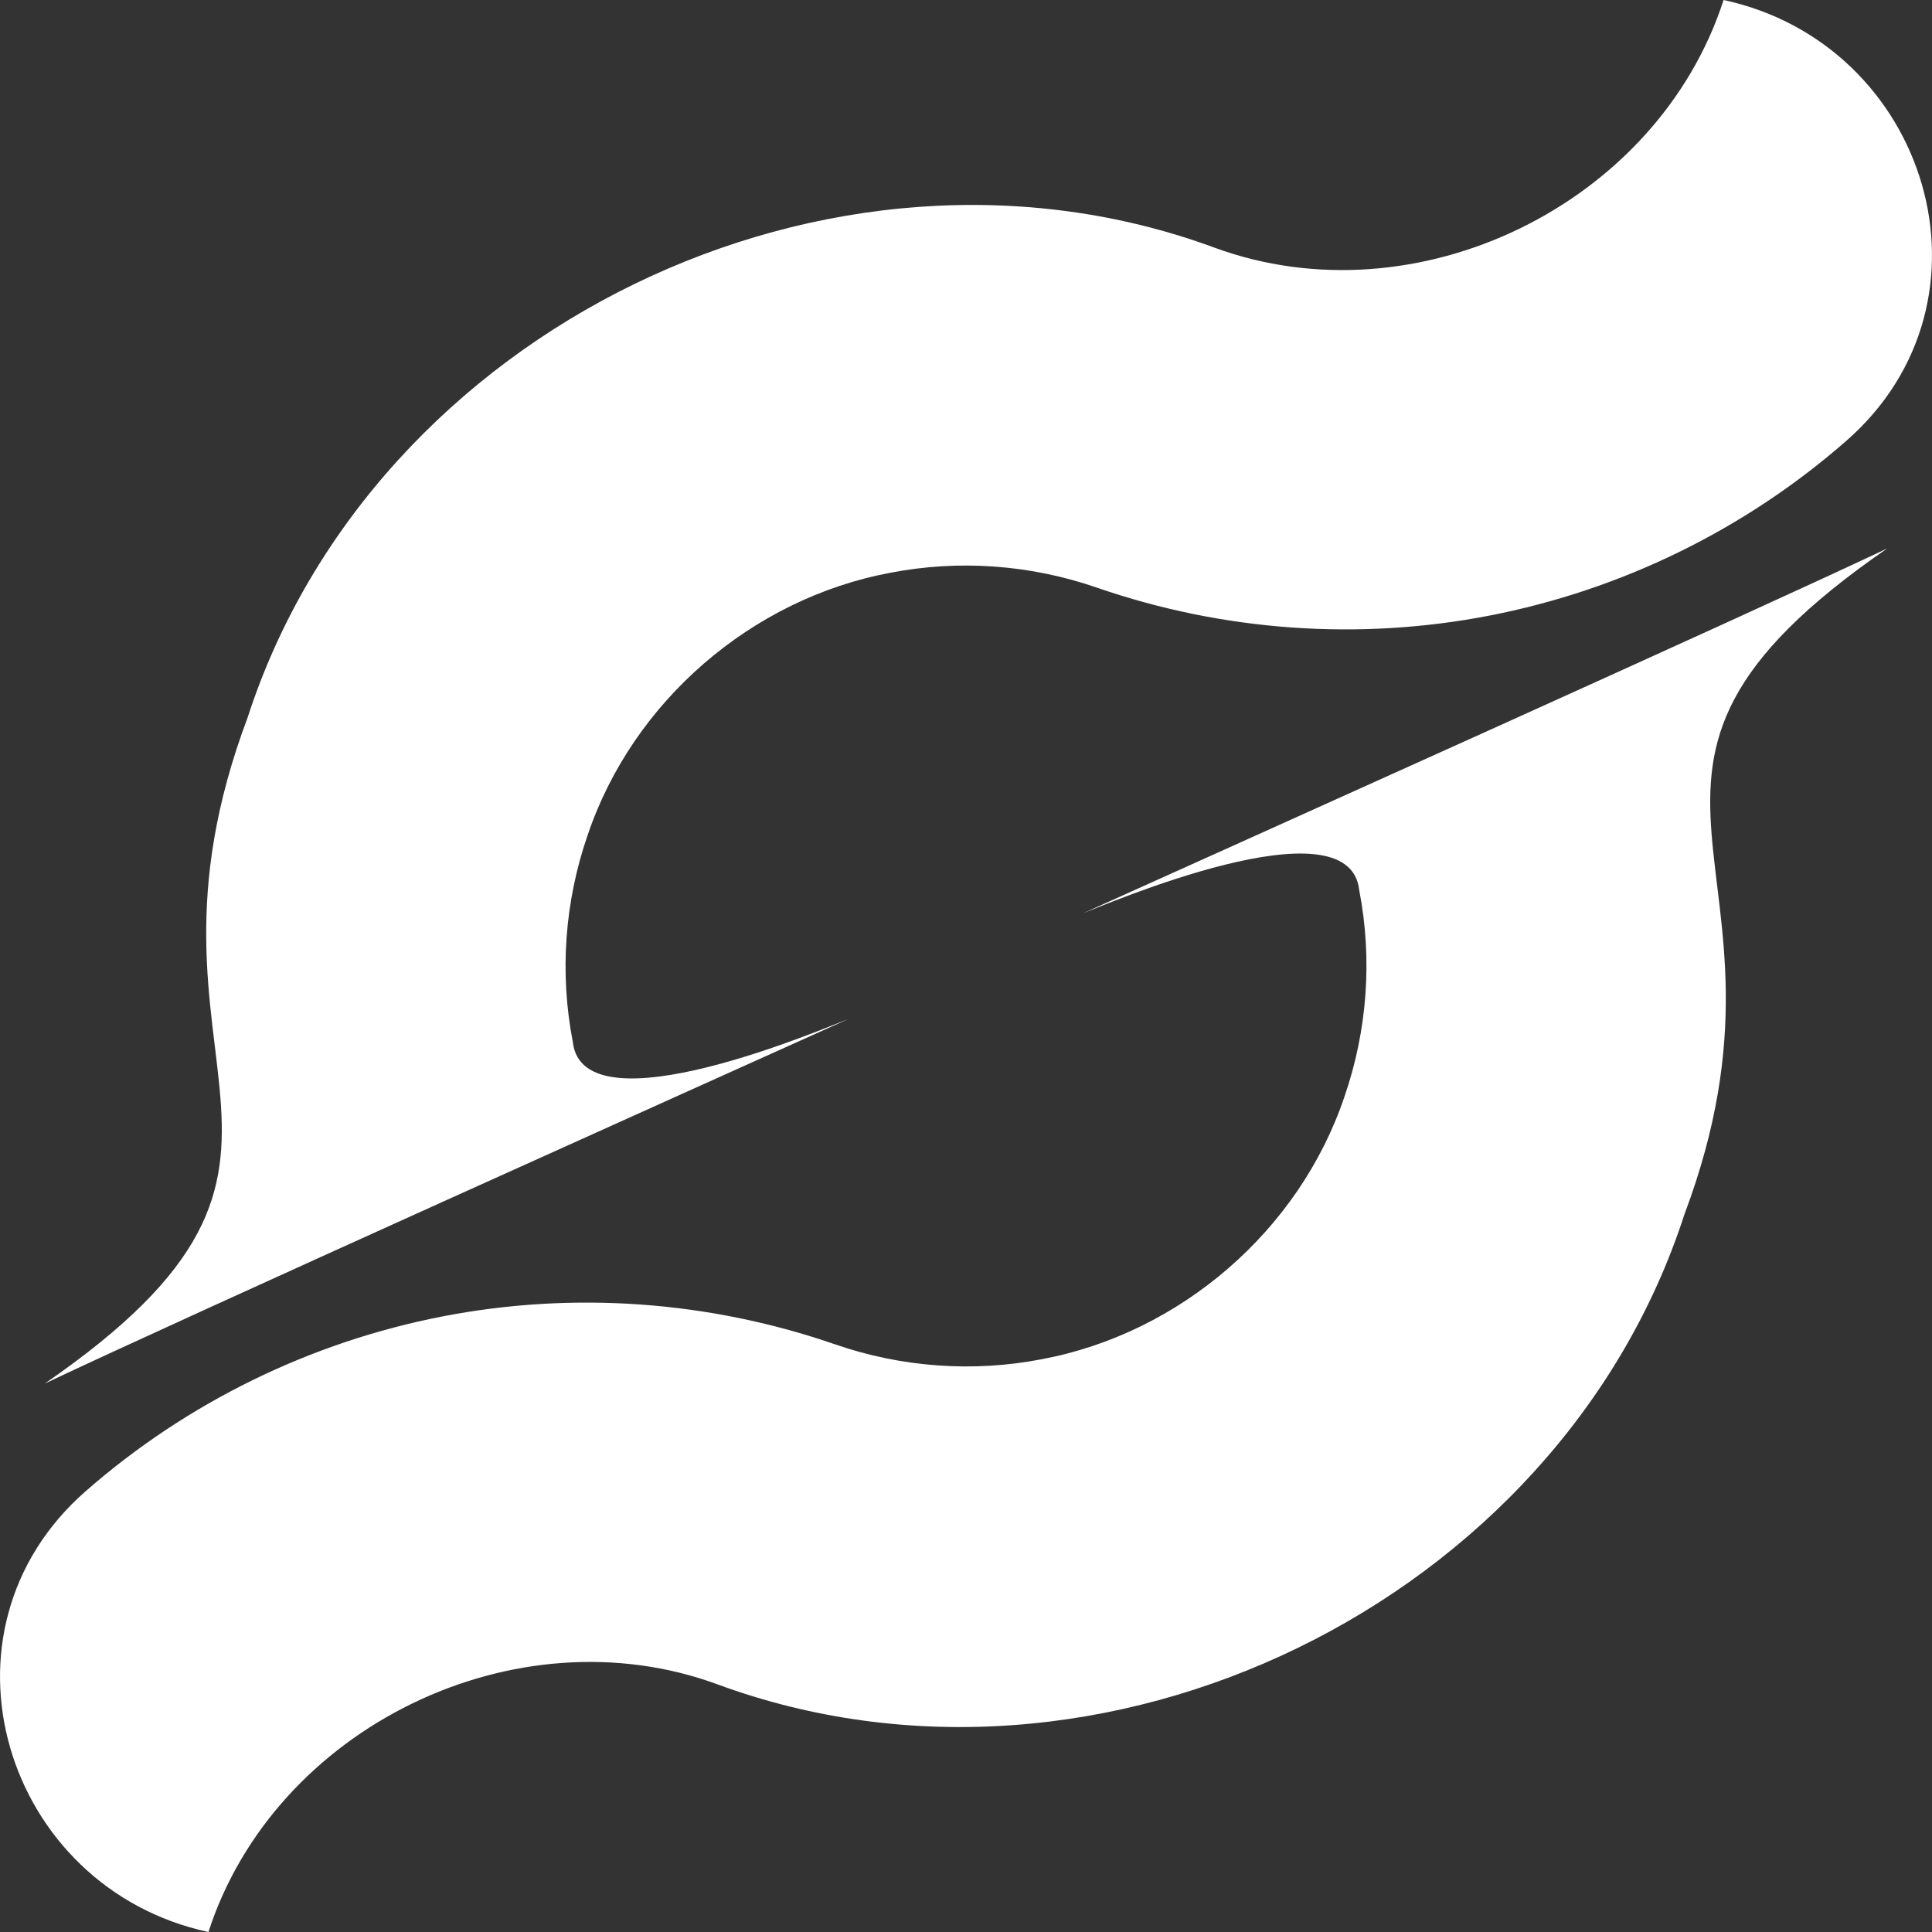<?xml version="1.0" encoding="UTF-8"?>
<svg id="Layer_1" xmlns="http://www.w3.org/2000/svg" version="1.1" viewBox="0 0 1080 1080">
  <rect x="0" y="0" width="1080" height="1080" fill="#333333" stroke="none"/>
  <!-- Generator: Adobe Illustrator 29.4.0, SVG Export Plug-In . SVG Version: 2.1.0 Build 152)  -->
  <defs>
    <style>
      .st0 {
        fill: #fff;
      }
    </style>
  </defs>
  <path class="st0" d="M941.6,678.83c-70.19,217.16-326.29,341.68-540.43,262.76-112.88-41.56-247.63,23.95-284.65,138.41-114.15-24.56-158.54-167.89-68.48-246.54,56.55-49.49,125.58-83.25,199.34-97.58,73.02-14.17,148.91-8.76,219.5,15.64,37.2,12.86,77.14,15.72,115.47,8.29,77.39-14.48,143.97-71.87,169.18-146.69,12.86-37.2,15.73-77.14,8.29-115.47-5.47-51.11-143.69,8.9-154.17,12.78,84.68-38.17,370.5-166.51,449.33-203.85-185.24,127.55-38.83,173.93-113.37,372.25h-.01ZM25.03,773.42c78.83-37.35,364.65-165.68,449.33-203.85-10.48,3.88-148.7,63.88-154.17,12.78-7.44-38.33-4.57-78.27,8.29-115.47,25.21-74.82,91.79-132.21,169.18-146.69,38.33-7.44,78.27-4.57,115.47,8.29,70.58,24.4,146.48,29.81,219.5,15.64,73.77-14.33,142.79-48.09,199.34-97.58,90.06-78.65,45.66-221.98-68.48-246.54-37.02,114.46-171.77,179.97-284.65,138.41C464.69,59.49,208.6,184.01,138.4,401.17c-74.54,198.33,71.86,244.71-113.37,372.25h0Z"/>
</svg>